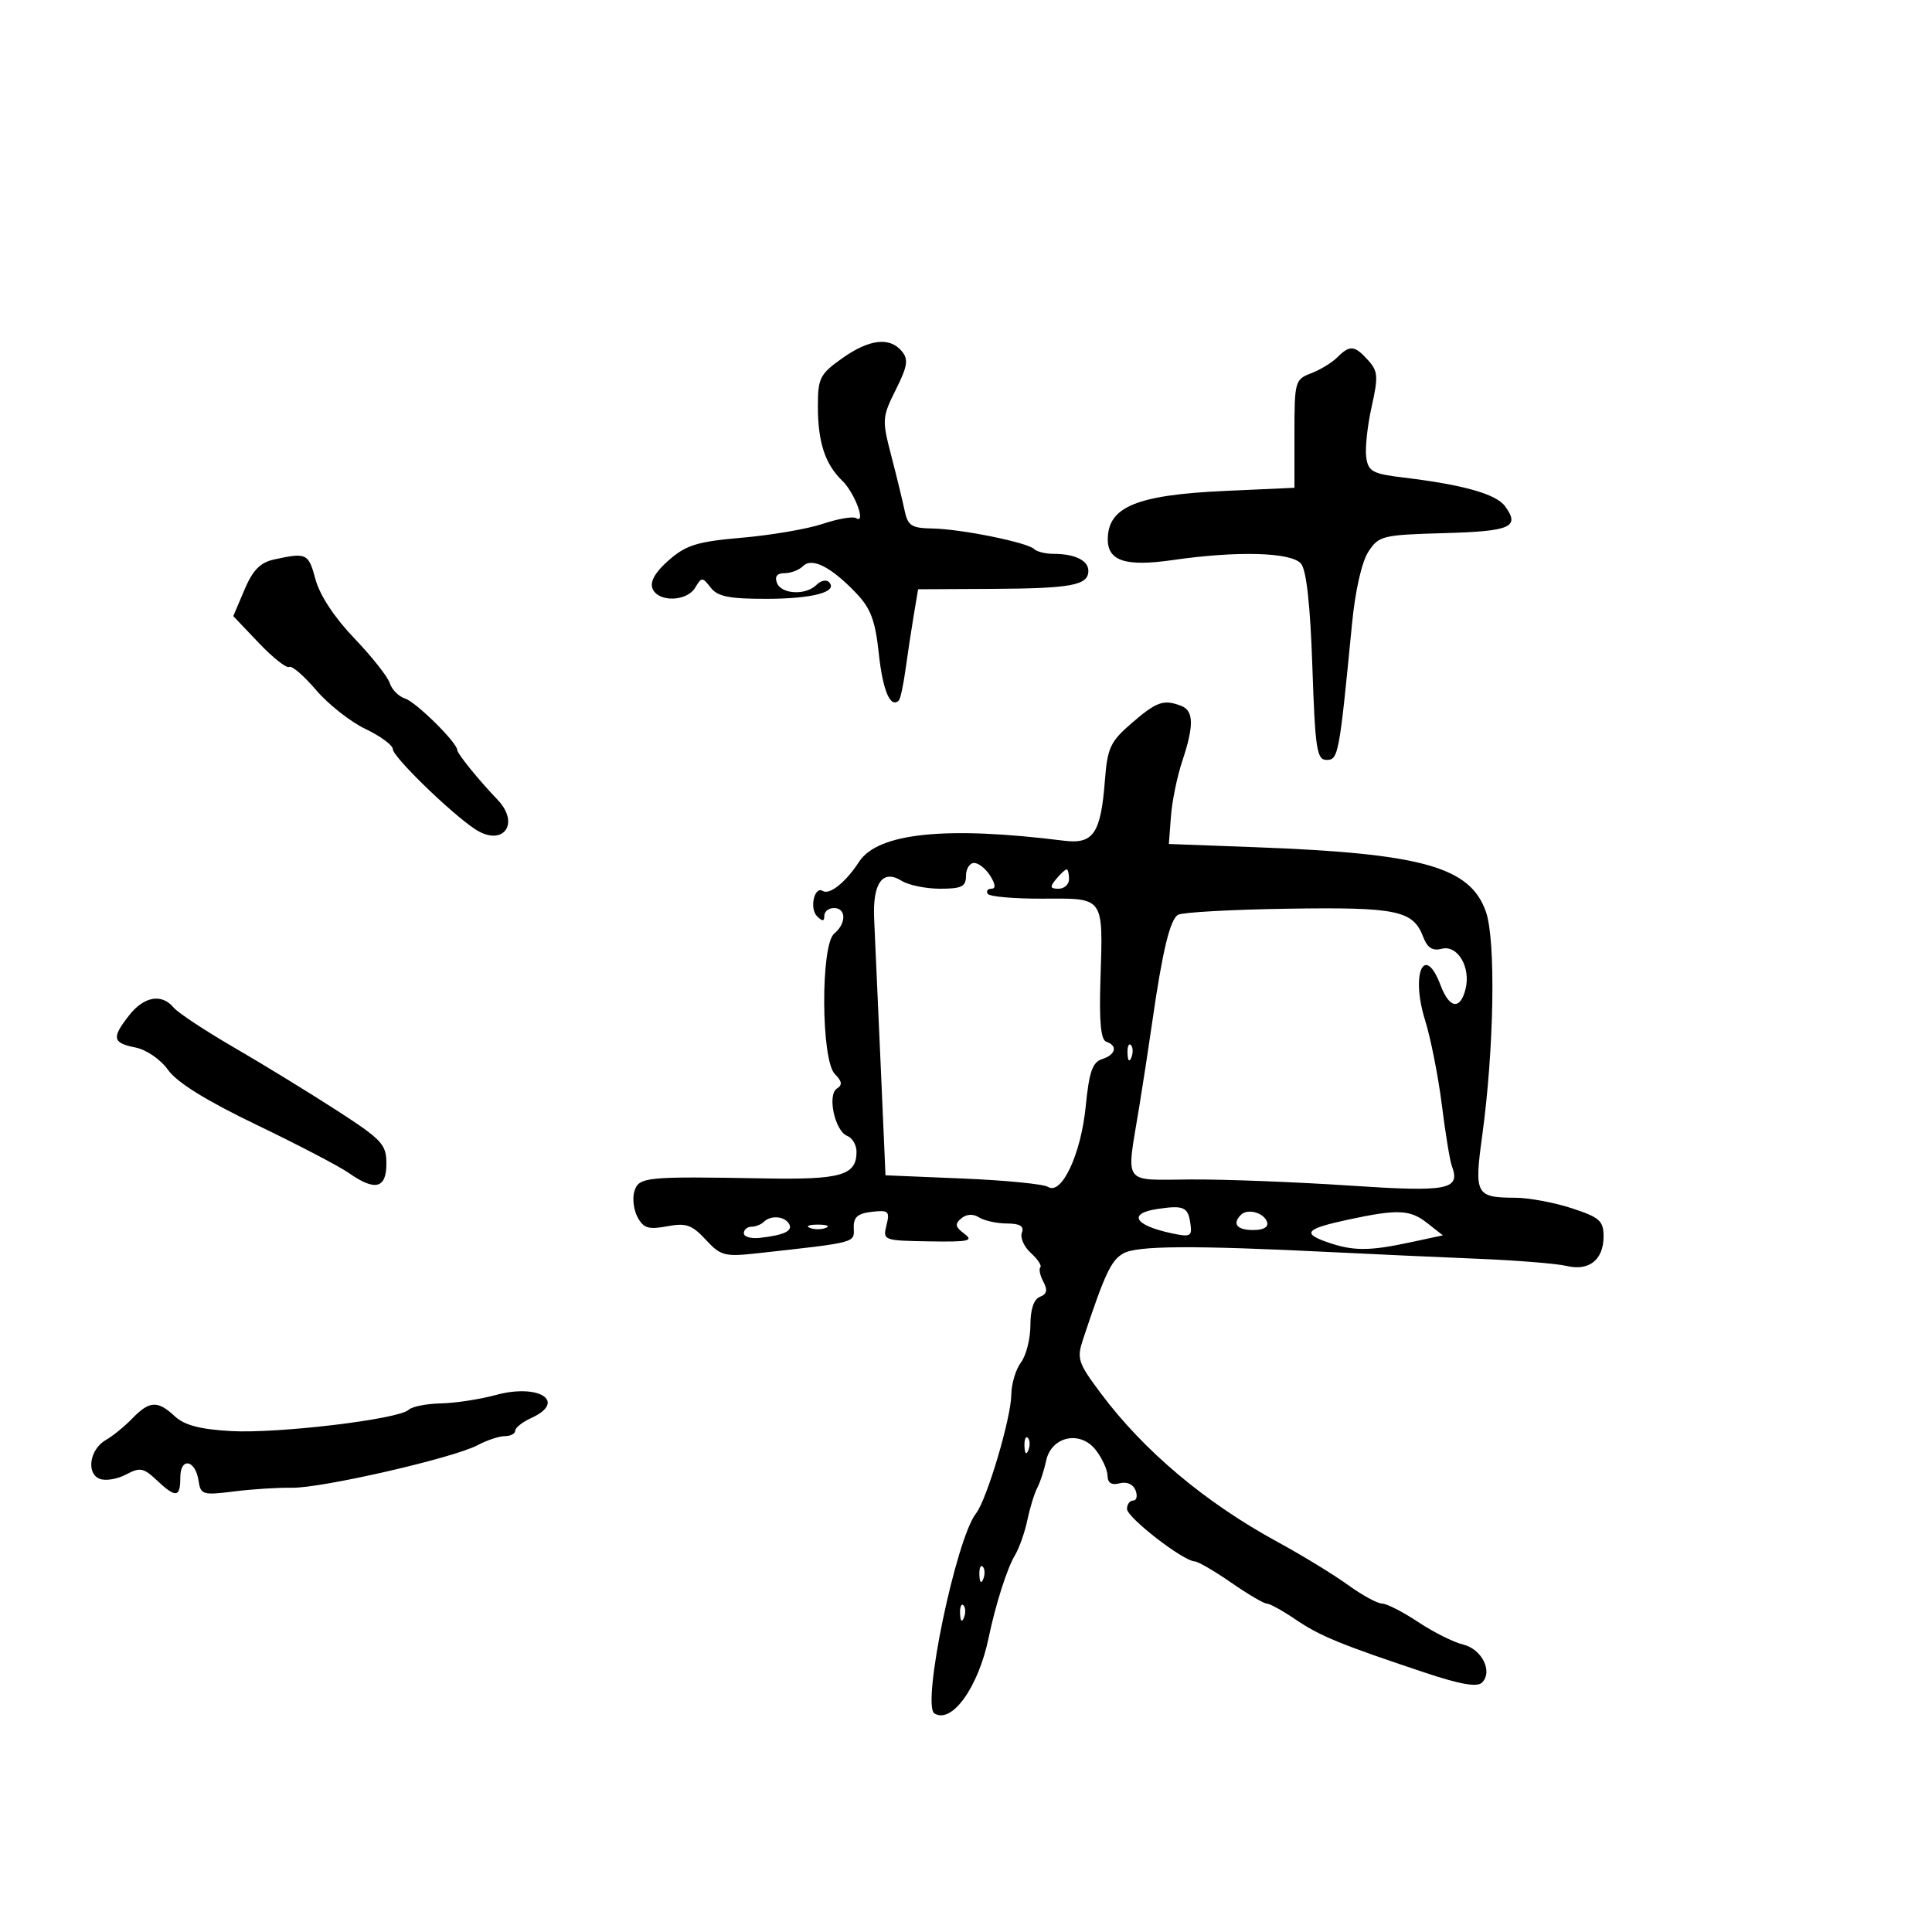 <svg xmlns="http://www.w3.org/2000/svg" width="300" height="300" viewBox="0 0 300 300" version="1.1">
	<path d="M 130.738 55.660 C 127.314 58.096, 127 58.720, 127 63.095 C 127 68.662, 128.120 72.077, 130.791 74.654 C 132.735 76.530, 134.549 81.458, 132.927 80.455 C 132.439 80.154, 130.119 80.552, 127.770 81.341 C 125.422 82.130, 119.796 83.097, 115.268 83.490 C 108.271 84.098, 106.560 84.620, 103.863 86.976 C 101.764 88.808, 100.900 90.298, 101.313 91.373 C 102.144 93.538, 106.628 93.455, 107.950 91.250 C 108.949 89.583, 109.063 89.583, 110.360 91.250 C 111.440 92.639, 113.245 92.997, 119.110 92.985 C 126.263 92.970, 130.224 91.891, 128.704 90.371 C 128.299 89.965, 127.434 90.166, 126.783 90.817 C 125.116 92.484, 121.325 92.289, 120.638 90.500 C 120.260 89.515, 120.670 89, 121.831 89 C 122.804 89, 124.092 88.508, 124.693 87.907 C 126.086 86.514, 129.040 88.014, 132.938 92.092 C 135.213 94.473, 135.910 96.336, 136.465 101.519 C 137.080 107.262, 138.279 110.054, 139.574 108.760 C 139.816 108.517, 140.285 106.335, 140.616 103.910 C 140.948 101.484, 141.522 97.700, 141.892 95.500 L 142.565 91.500 154.065 91.440 C 166.374 91.377, 169 90.884, 169 88.638 C 169 87.024, 166.899 86, 163.585 86 C 162.347 86, 161.003 85.670, 160.599 85.266 C 159.564 84.231, 149.230 82.141, 144.769 82.064 C 141.527 82.008, 140.963 81.640, 140.463 79.250 C 140.147 77.737, 139.213 73.902, 138.386 70.726 C 136.945 65.189, 136.974 64.771, 139.098 60.518 C 140.928 56.853, 141.091 55.815, 140.034 54.541 C 138.151 52.272, 134.959 52.656, 130.738 55.660 M 207.647 55.496 C 206.824 56.319, 204.992 57.433, 203.575 57.971 C 201.090 58.916, 201 59.245, 201 67.347 L 201 75.743 190.250 76.228 C 176.531 76.847, 172.050 78.687, 172.015 83.715 C 171.992 87.118, 174.791 88.022, 182.086 86.967 C 192.164 85.511, 200.545 85.747, 202.024 87.529 C 202.863 88.540, 203.460 93.962, 203.784 103.529 C 204.220 116.369, 204.470 118, 205.999 118 C 207.817 118, 207.965 117.210, 209.938 96.887 C 210.440 91.716, 211.456 87.234, 212.480 85.671 C 214.106 83.189, 214.654 83.055, 224.262 82.784 C 234.621 82.492, 236.073 81.850, 233.704 78.610 C 232.318 76.715, 227.239 75.276, 218 74.163 C 213.112 73.574, 212.461 73.222, 212.147 71 C 211.953 69.625, 212.330 66.104, 212.985 63.176 C 214.038 58.470, 213.974 57.629, 212.433 55.926 C 210.335 53.608, 209.601 53.542, 207.647 55.496 M 42.595 86.868 C 40.403 87.345, 39.264 88.503, 37.956 91.584 L 36.223 95.668 40.194 99.842 C 42.378 102.138, 44.497 103.811, 44.901 103.561 C 45.306 103.311, 47.181 104.920, 49.069 107.136 C 50.956 109.352, 54.413 112.078, 56.750 113.193 C 59.087 114.308, 61 115.721, 61 116.333 C 61 117.511, 69.946 126.217, 73.742 128.733 C 78.061 131.597, 80.865 127.949, 77.250 124.171 C 74.325 121.115, 71 117.016, 71 116.466 C 71 115.328, 64.607 109.010, 62.911 108.472 C 61.916 108.156, 60.842 107.078, 60.524 106.077 C 60.207 105.076, 57.723 101.937, 55.005 99.102 C 51.948 95.914, 49.655 92.433, 48.993 89.974 C 47.899 85.910, 47.621 85.775, 42.595 86.868 M 175.753 112.265 C 172.403 115.158, 171.960 116.102, 171.568 121.195 C 170.934 129.426, 169.783 131.119, 165.212 130.545 C 146.887 128.244, 136.315 129.331, 133.396 133.818 C 131.325 137, 128.823 139.009, 127.754 138.348 C 126.457 137.546, 125.661 141.061, 126.867 142.267 C 127.711 143.111, 128 143.094, 128 142.200 C 128 141.540, 128.675 141, 129.500 141 C 131.420 141, 131.439 143.390, 129.533 144.973 C 127.406 146.737, 127.489 164.631, 129.633 166.775 C 130.753 167.896, 130.840 168.481, 129.967 169.020 C 128.413 169.981, 129.639 175.648, 131.561 176.385 C 132.352 176.689, 133 177.796, 133 178.846 C 133 182.506, 130.627 183.197, 118.785 182.984 C 100.240 182.652, 99.214 182.752, 98.512 184.962 C 98.169 186.041, 98.388 187.857, 98.999 188.997 C 99.917 190.714, 100.705 190.958, 103.581 190.419 C 106.530 189.866, 107.436 190.179, 109.580 192.492 C 111.933 195.031, 112.496 195.174, 117.803 194.587 C 133.062 192.898, 132.649 193.007, 132.572 190.681 C 132.516 189, 133.160 188.425, 135.378 188.171 C 137.972 187.875, 138.197 188.079, 137.654 190.241 C 137.063 192.599, 137.175 192.641, 144.276 192.760 C 150.441 192.862, 151.242 192.688, 149.739 191.572 C 148.324 190.520, 148.232 190.052, 149.272 189.189 C 150.095 188.507, 151.102 188.453, 152.034 189.042 C 152.840 189.552, 154.786 189.976, 156.357 189.985 C 158.397 189.996, 159.060 190.402, 158.674 191.406 C 158.378 192.179, 159.007 193.602, 160.074 194.567 C 161.140 195.532, 161.800 196.533, 161.541 196.792 C 161.282 197.051, 161.496 198.059, 162.017 199.032 C 162.705 200.317, 162.559 200.955, 161.482 201.369 C 160.529 201.734, 160 203.308, 160 205.777 C 160 207.890, 159.339 210.491, 158.532 211.559 C 157.724 212.626, 157.049 214.887, 157.032 216.582 C 156.994 220.226, 153.240 232.852, 151.556 235 C 148.441 238.972, 143.071 264.808, 145.100 266.062 C 147.805 267.734, 151.912 262.009, 153.508 254.338 C 154.587 249.154, 156.381 243.525, 157.600 241.500 C 158.262 240.400, 159.130 237.940, 159.529 236.033 C 159.928 234.126, 160.620 231.876, 161.067 231.033 C 161.514 230.190, 162.127 228.312, 162.431 226.861 C 163.233 223.023, 167.756 222.042, 170.172 225.182 C 171.153 226.457, 171.966 228.245, 171.978 229.156 C 171.993 230.275, 172.604 230.655, 173.862 230.326 C 174.979 230.034, 175.967 230.471, 176.331 231.419 C 176.664 232.289, 176.501 233, 175.969 233 C 175.436 233, 175 233.588, 175 234.307 C 175 235.636, 183.671 242.360, 185.500 242.451 C 186.050 242.478, 188.606 243.963, 191.180 245.750 C 193.754 247.537, 196.237 249, 196.698 249 C 197.159 249, 199.173 250.113, 201.175 251.473 C 204.954 254.041, 208.168 255.361, 221.286 259.733 C 226.786 261.567, 229.384 262.016, 230.135 261.265 C 231.847 259.553, 230.100 256.060, 227.183 255.362 C 225.708 255.009, 222.565 253.433, 220.200 251.860 C 217.835 250.287, 215.315 249, 214.600 249 C 213.885 249, 211.494 247.691, 209.286 246.092 C 207.078 244.493, 202.173 241.497, 198.386 239.435 C 187.152 233.318, 177.618 225.302, 170.936 216.356 C 167.356 211.563, 167.170 210.983, 168.210 207.856 C 171.580 197.729, 172.524 195.718, 174.419 194.636 C 176.561 193.412, 185.221 193.361, 207 194.441 C 213.325 194.755, 223.450 195.214, 229.500 195.462 C 235.550 195.709, 241.740 196.210, 243.256 196.574 C 246.752 197.413, 249 195.621, 249 191.993 C 249 189.567, 248.398 189.033, 244.062 187.615 C 241.346 186.727, 237.409 185.993, 235.312 185.985 C 229.160 185.960, 228.903 185.487, 230.143 176.457 C 232.009 162.865, 232.291 146, 230.726 141.556 C 228.279 134.604, 220.827 132.519, 195 131.556 L 181.500 131.053 181.822 126.776 C 181.998 124.424, 182.786 120.572, 183.572 118.215 C 185.418 112.676, 185.377 110.359, 183.418 109.607 C 180.692 108.561, 179.607 108.937, 175.753 112.265 M 150 136 C 150 137.668, 149.333 138, 145.986 138 C 143.779 138, 141.090 137.449, 140.011 136.775 C 137.038 134.918, 135.466 137.132, 135.741 142.794 C 135.866 145.382, 136.313 155.375, 136.734 165 L 137.500 182.500 149.500 183 C 156.100 183.275, 162.056 183.860, 162.735 184.299 C 164.837 185.661, 167.857 179.225, 168.585 171.830 C 169.117 166.437, 169.635 164.933, 171.127 164.460 C 173.249 163.786, 173.600 162.367, 171.792 161.764 C 170.937 161.479, 170.669 158.694, 170.874 152.226 C 171.289 139.111, 171.558 139.492, 161.943 139.543 C 157.499 139.567, 153.642 139.229, 153.372 138.793 C 153.103 138.357, 153.362 138, 153.949 138 C 154.646 138, 154.582 137.304, 153.768 136 C 153.081 134.900, 151.952 134, 151.259 134 C 150.567 134, 150 134.900, 150 136 M 164 136.500 C 162.980 137.729, 163.049 138, 164.378 138 C 165.270 138, 166 137.325, 166 136.500 C 166 135.675, 165.830 135, 165.622 135 C 165.415 135, 164.685 135.675, 164 136.500 M 182.917 142.051 C 181.673 142.820, 180.508 147.651, 178.949 158.500 C 178.396 162.350, 177.464 168.425, 176.878 172 C 174.873 184.243, 174.117 183.206, 185 183.146 C 190.225 183.117, 201.212 183.541, 209.415 184.088 C 224.949 185.124, 226.816 184.766, 225.432 181.020 C 225.132 180.205, 224.433 175.930, 223.880 171.520 C 223.327 167.109, 222.156 161.200, 221.277 158.388 C 219.027 151.187, 221.190 146.365, 223.694 153 C 225.059 156.617, 226.742 156.875, 227.566 153.593 C 228.419 150.196, 226.338 146.678, 223.859 147.326 C 222.444 147.697, 221.638 147.177, 220.993 145.482 C 219.428 141.364, 216.930 140.844, 199.965 141.103 C 191.216 141.237, 183.545 141.663, 182.917 142.051 M 20.073 157.635 C 17.302 161.157, 17.451 161.940, 21.024 162.655 C 22.753 163.001, 24.933 164.502, 26.113 166.158 C 27.489 168.091, 32.064 170.926, 39.838 174.664 C 46.252 177.747, 52.694 181.110, 54.154 182.135 C 58.233 185.001, 60 184.568, 60 180.704 C 60 177.690, 59.336 176.978, 52.250 172.398 C 47.987 169.642, 40.826 165.255, 36.335 162.649 C 31.844 160.042, 27.626 157.255, 26.962 156.455 C 25.124 154.239, 22.373 154.710, 20.073 157.635 M 175.079 163.583 C 175.127 164.748, 175.364 164.985, 175.683 164.188 C 175.972 163.466, 175.936 162.603, 175.604 162.271 C 175.272 161.939, 175.036 162.529, 175.079 163.583 M 179.750 187.724 C 175.103 188.415, 176.123 190.255, 181.832 191.480 C 184.894 192.137, 185.138 192.011, 184.832 189.926 C 184.465 187.417, 183.789 187.124, 179.750 187.724 M 192.701 188.632 C 191.295 190.038, 192.059 191, 194.583 191 C 196.205 191, 197.012 190.535, 196.750 189.750 C 196.269 188.304, 193.730 187.603, 192.701 188.632 M 209.331 189.388 C 202.760 190.801, 202.117 191.497, 206.098 192.884 C 210.101 194.280, 212.572 194.285, 218.974 192.912 L 224.046 191.824 221.615 189.912 C 218.944 187.811, 217.042 187.729, 209.331 189.388 M 118.596 189.737 C 118.191 190.143, 117.328 190.480, 116.679 190.487 C 116.031 190.494, 115.500 190.950, 115.500 191.500 C 115.500 192.050, 116.625 192.372, 118 192.215 C 121.831 191.777, 123.187 191.112, 122.504 190.007 C 121.776 188.828, 119.652 188.681, 118.596 189.737 M 125.750 190.662 C 126.438 190.940, 127.563 190.940, 128.250 190.662 C 128.938 190.385, 128.375 190.158, 127 190.158 C 125.625 190.158, 125.063 190.385, 125.750 190.662 M 77 216.611 C 74.525 217.287, 70.677 217.875, 68.450 217.920 C 66.222 217.964, 63.972 218.412, 63.450 218.916 C 61.931 220.381, 43.122 222.631, 35.852 222.217 C 31.059 221.944, 28.629 221.303, 27.144 219.919 C 24.479 217.437, 23.214 217.500, 20.550 220.250 C 19.352 221.488, 17.500 222.996, 16.436 223.602 C 13.927 225.030, 13.340 228.809, 15.497 229.637 C 16.398 229.983, 18.231 229.679, 19.571 228.962 C 21.721 227.811, 22.279 227.913, 24.318 229.829 C 27.313 232.643, 28 232.566, 28 229.417 C 28 226.218, 30.354 226.659, 30.835 229.947 C 31.150 232.096, 31.490 232.198, 36.335 231.590 C 39.176 231.233, 43.222 230.975, 45.327 231.016 C 49.897 231.105, 70.391 226.408, 74.154 224.410 C 75.614 223.634, 77.527 223, 78.404 223 C 79.282 223, 80 222.622, 80 222.161 C 80 221.699, 81.125 220.808, 82.500 220.182 C 88.088 217.636, 83.696 214.785, 77 216.611 M 159.079 224.583 C 159.127 225.748, 159.364 225.985, 159.683 225.188 C 159.972 224.466, 159.936 223.603, 159.604 223.271 C 159.272 222.939, 159.036 223.529, 159.079 224.583 M 152.079 244.583 C 152.127 245.748, 152.364 245.985, 152.683 245.188 C 152.972 244.466, 152.936 243.603, 152.604 243.271 C 152.272 242.939, 152.036 243.529, 152.079 244.583 M 149.079 250.583 C 149.127 251.748, 149.364 251.985, 149.683 251.188 C 149.972 250.466, 149.936 249.603, 149.604 249.271 C 149.272 248.939, 149.036 249.529, 149.079 250.583" stroke="none" fill="black" fill-rule="evenodd"/>
</svg>